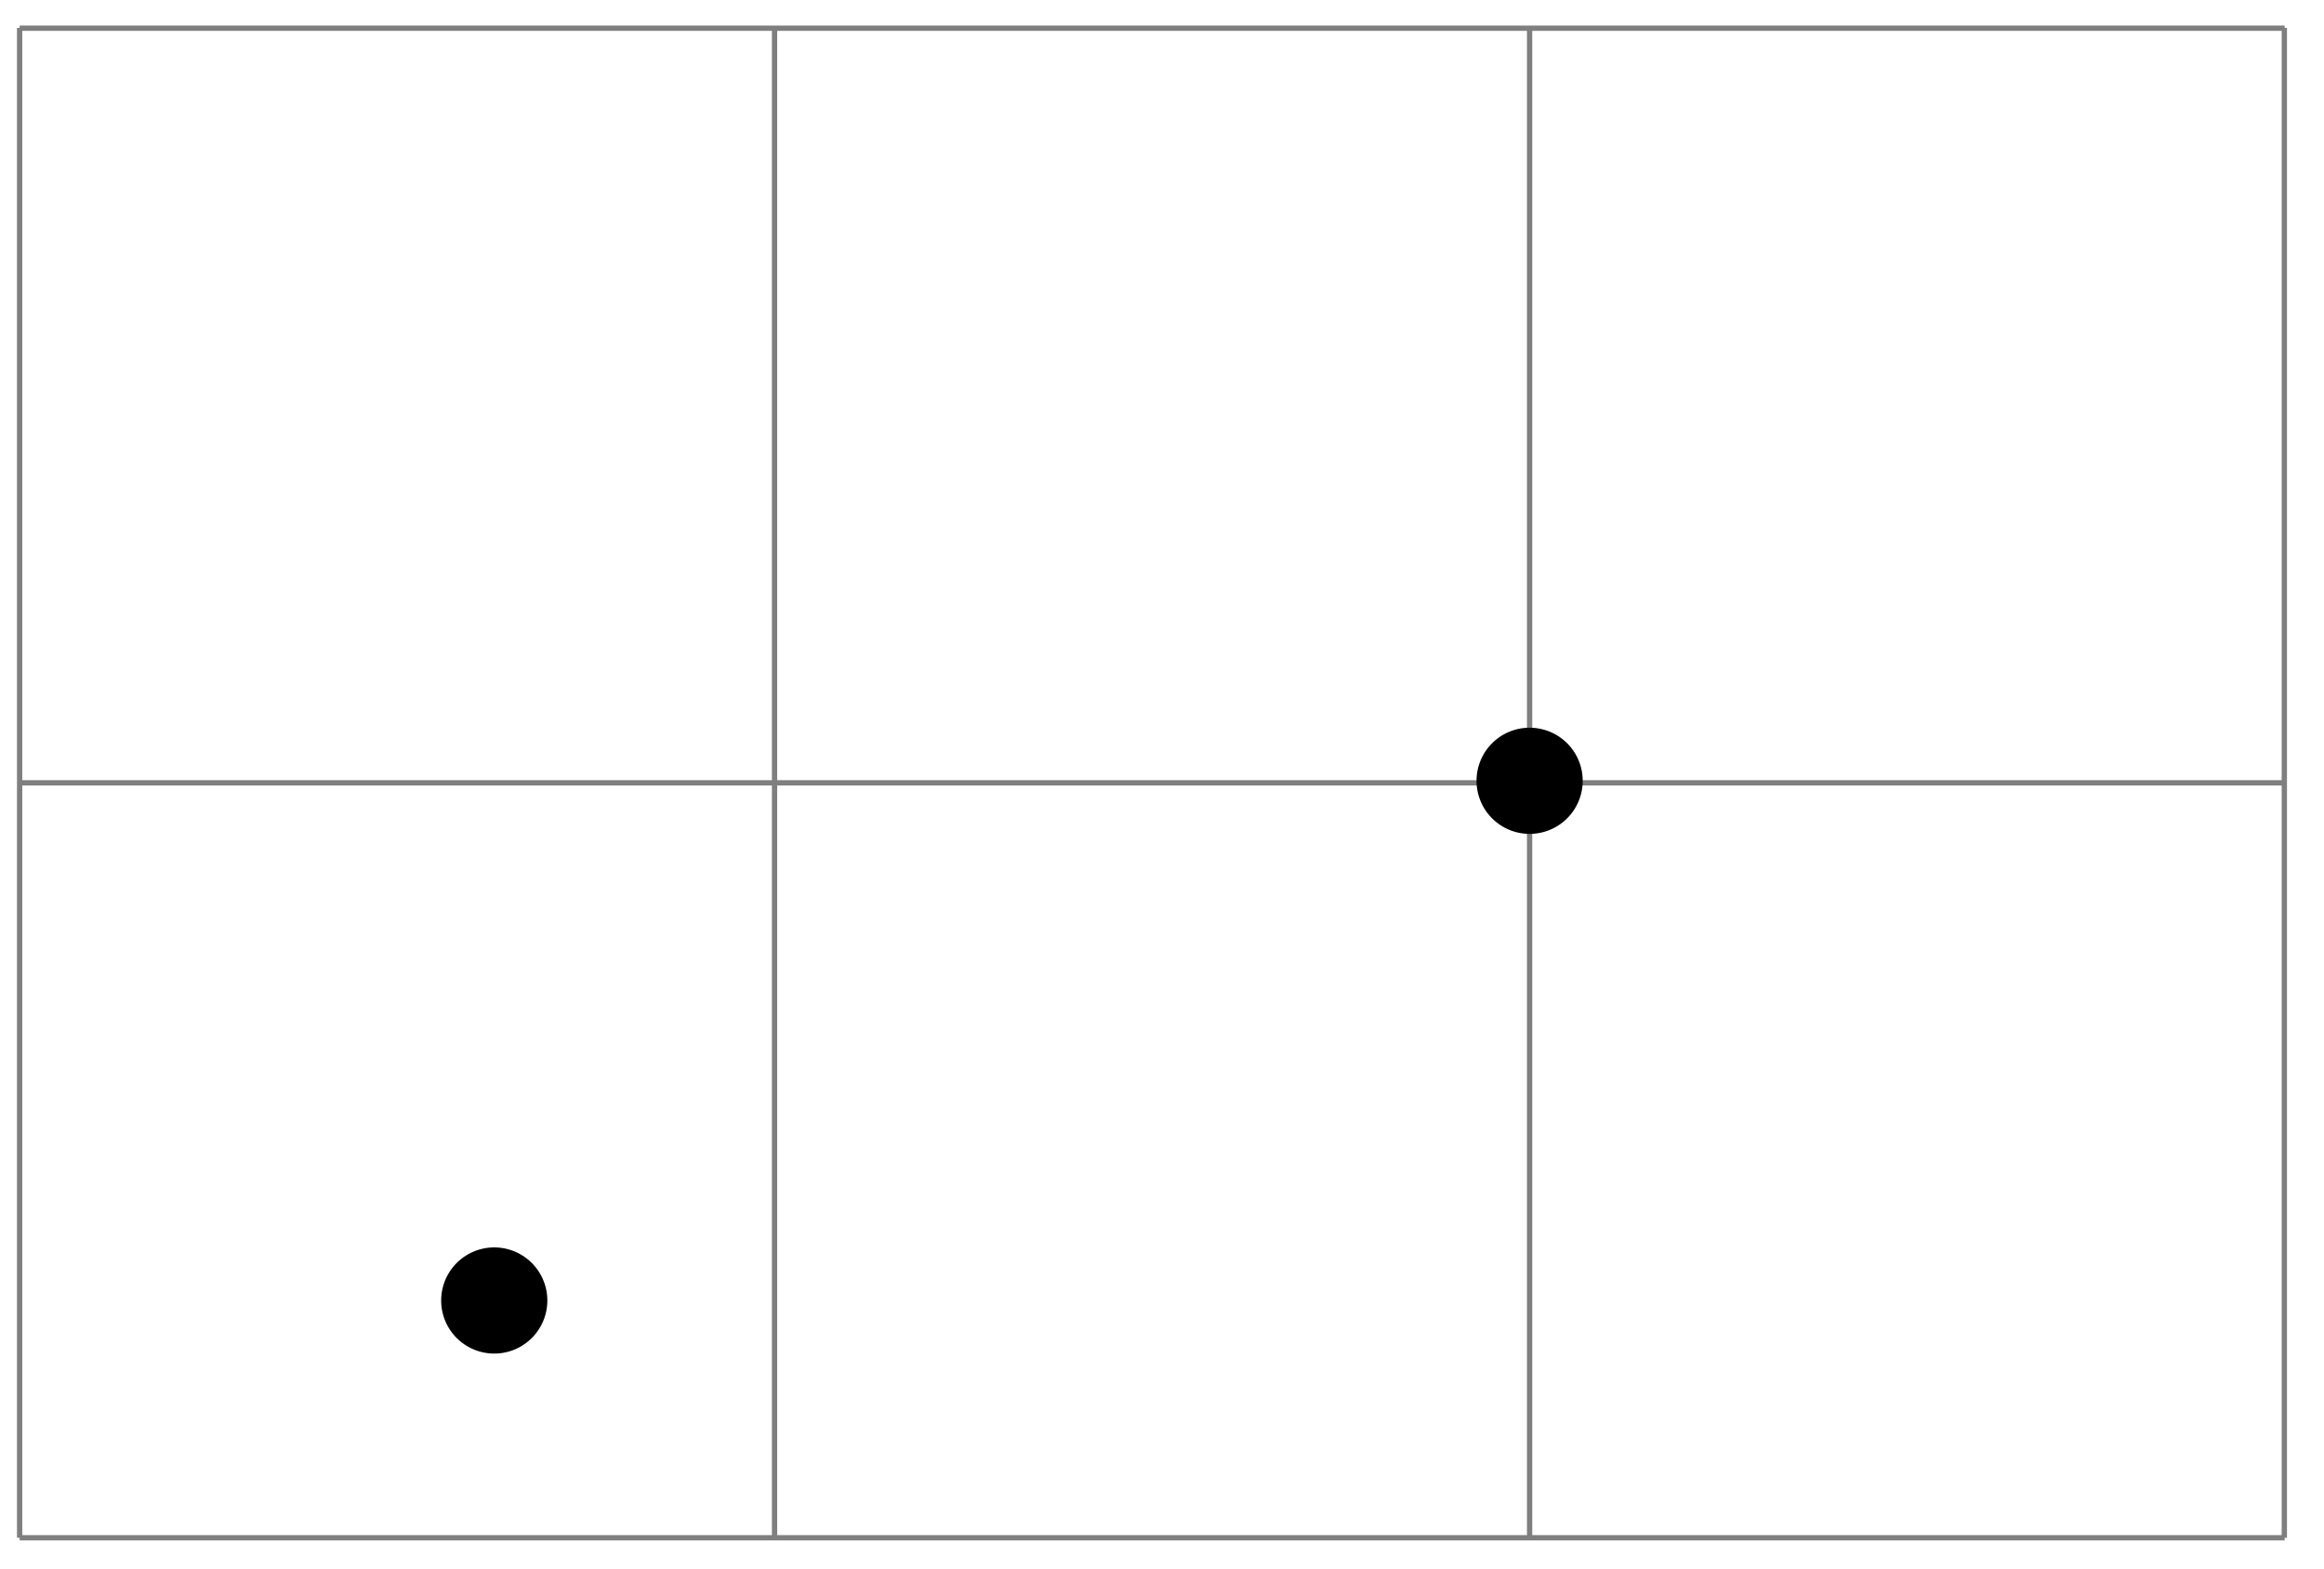 <svg xmlns="http://www.w3.org/2000/svg" width="87.256" height="58.898"><path fill="none" stroke="#7F7F7F" stroke-miterlimit="10" stroke-width=".199" d="M.738 57.742h85.04M.737 29.395h85.04M.737 1.059h85.04M.737 57.742V1.047m28.344 56.695V1.047M57.43 57.742V1.047m28.336 56.695V1.047"/><path d="M59.422 29.395a1.993 1.993 0 1 0-3.983.002 1.993 1.993 0 0 0 3.983-.002M20.55 48.832a1.993 1.993 0 1 0-3.986.002 1.993 1.993 0 0 0 3.986-.002m0 0"/></svg>